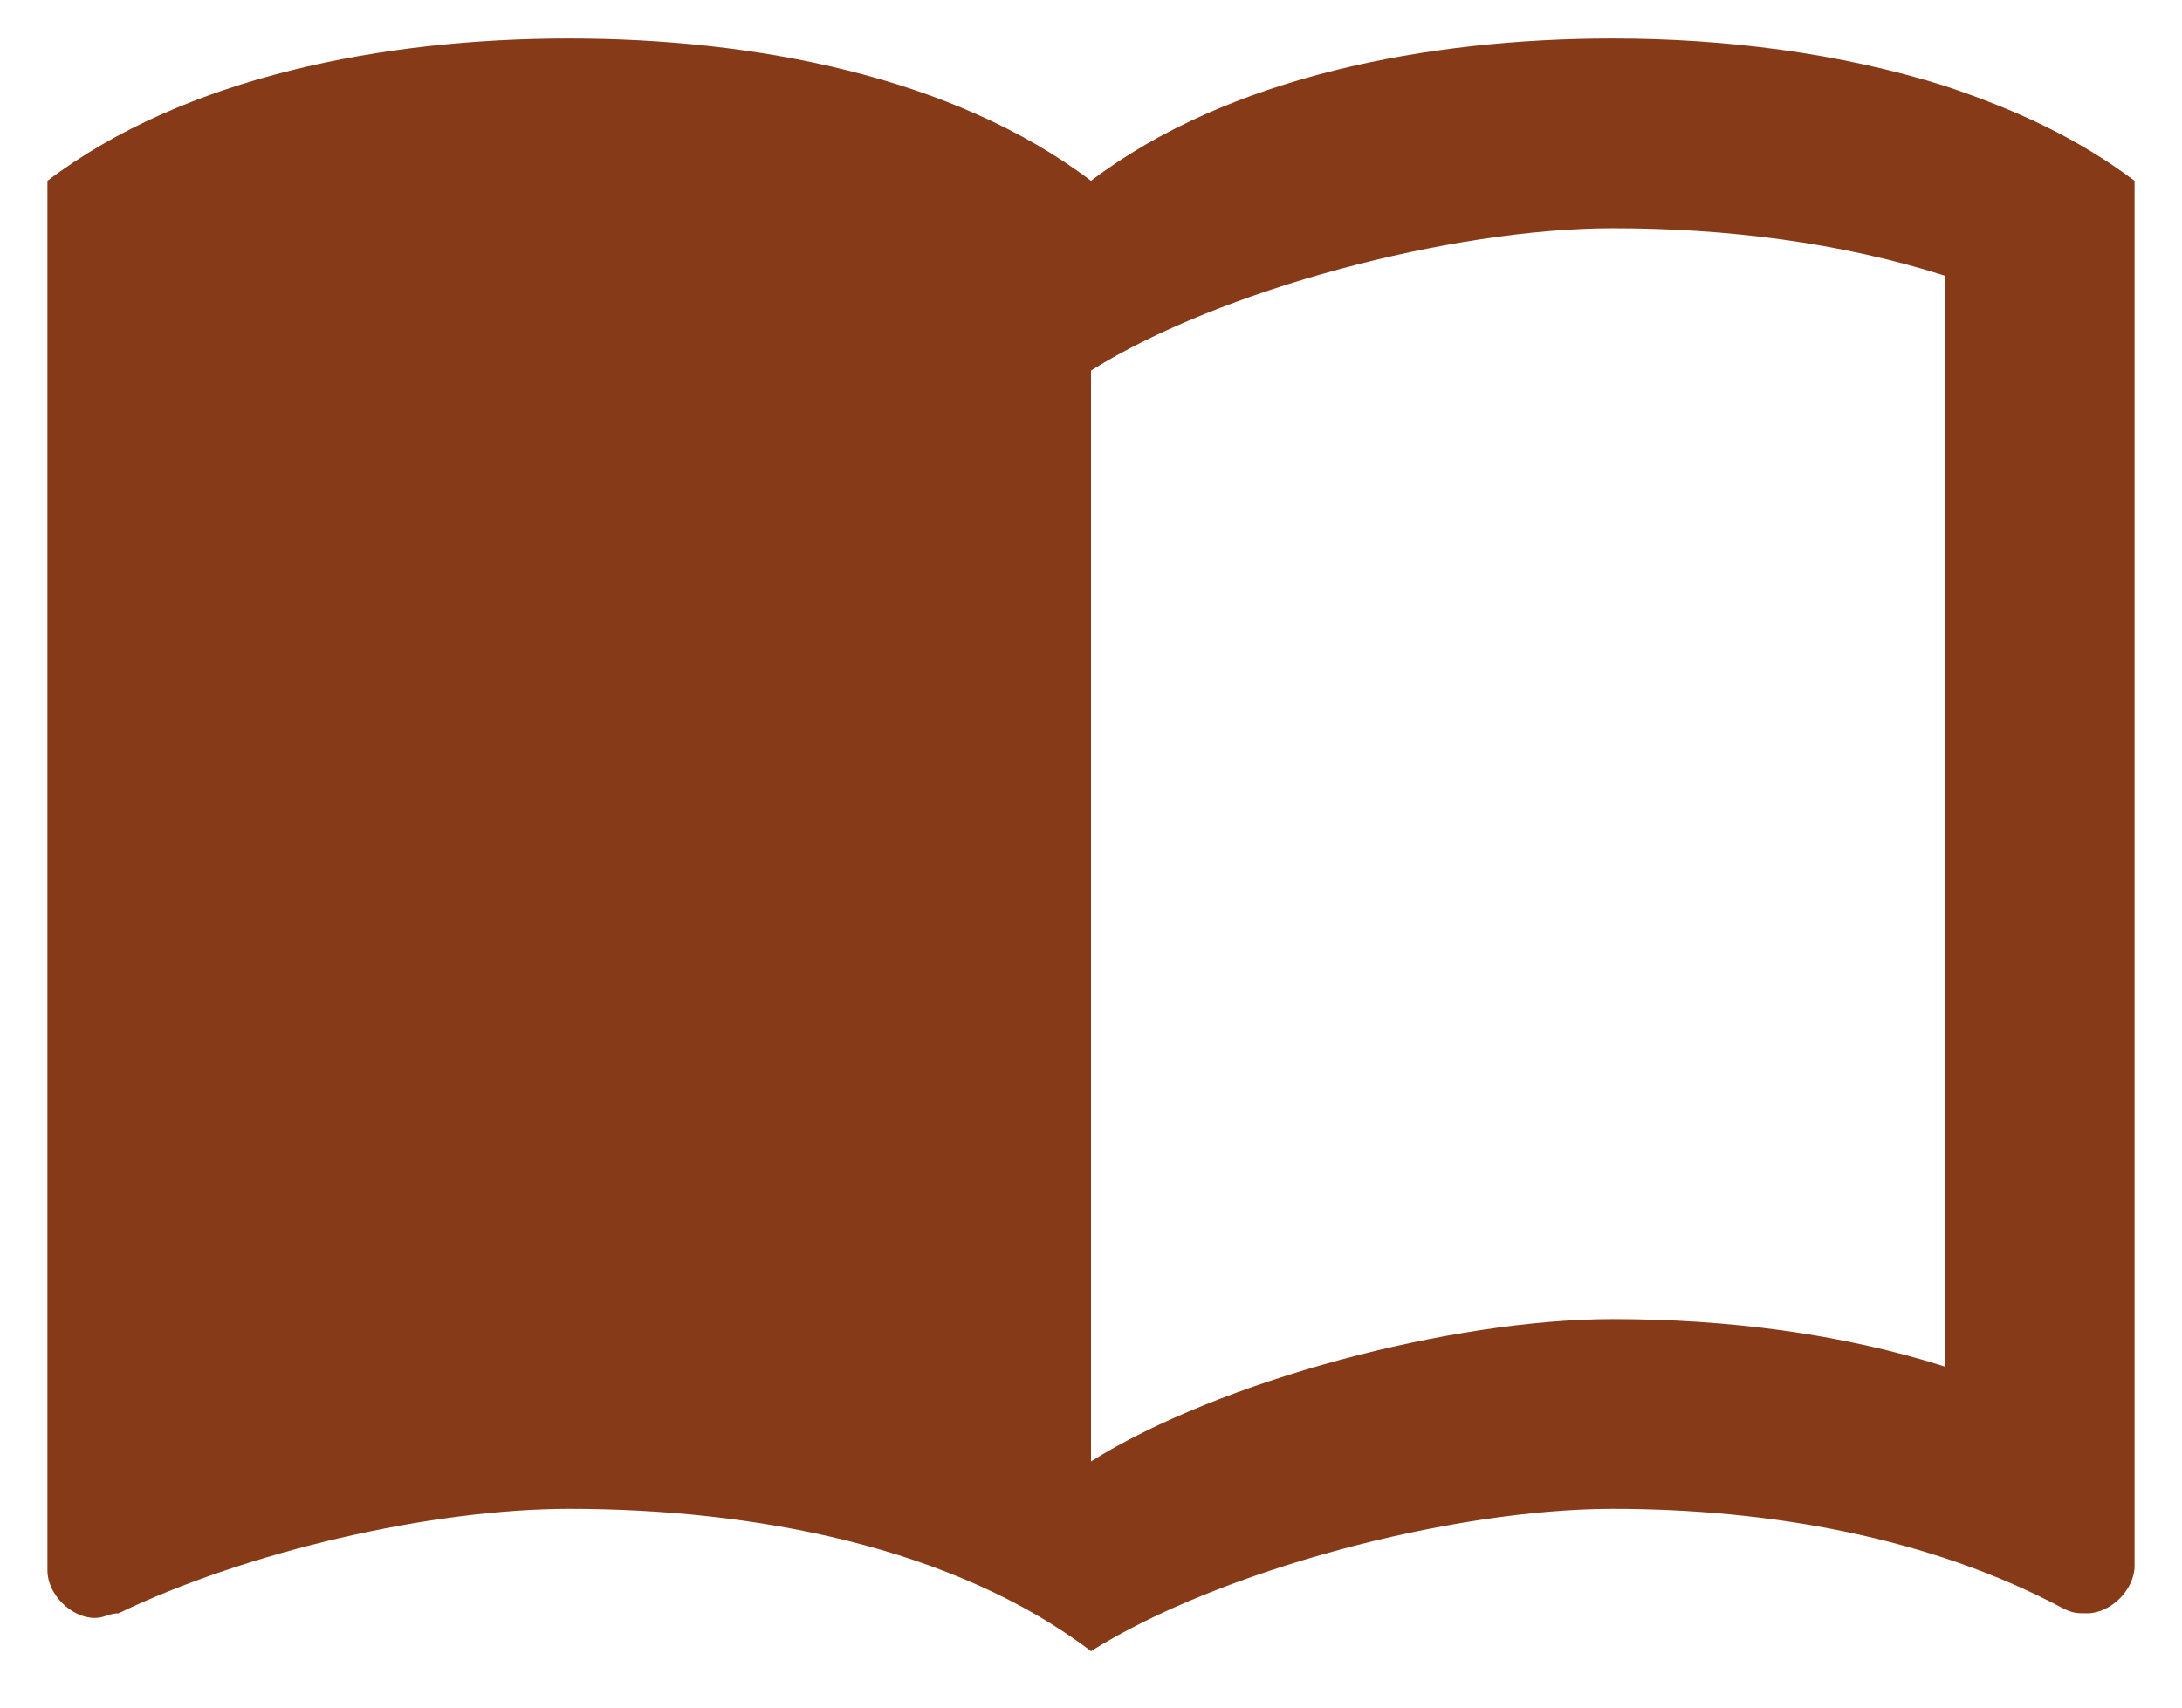 <svg width="23" height="18" viewBox="0 0 23 18" fill="none" xmlns="http://www.w3.org/2000/svg">
<path d="M20.5 0.906C19.39 0.556 18.17 0.406 17 0.406C15.05 0.406 12.95 0.806 11.5 1.906C10.05 0.806 7.95 0.406 6 0.406C4.05 0.406 1.95 0.806 0.5 1.906V16.555C0.5 16.805 0.75 17.055 1 17.055C1.1 17.055 1.15 17.006 1.25 17.006C2.6 16.355 4.55 15.905 6 15.905C7.95 15.905 10.05 16.305 11.5 17.405C12.85 16.555 15.3 15.905 17 15.905C18.65 15.905 20.35 16.206 21.75 16.956C21.85 17.006 21.9 17.006 22 17.006C22.25 17.006 22.5 16.756 22.5 16.506V1.906C21.9 1.456 21.25 1.156 20.5 0.906ZM20.5 14.405C19.4 14.056 18.2 13.905 17 13.905C15.3 13.905 12.85 14.556 11.5 15.405V3.906C12.85 3.056 15.3 2.406 17 2.406C18.2 2.406 19.4 2.556 20.5 2.906V14.405Z" fill="#873A17"/>
</svg>
